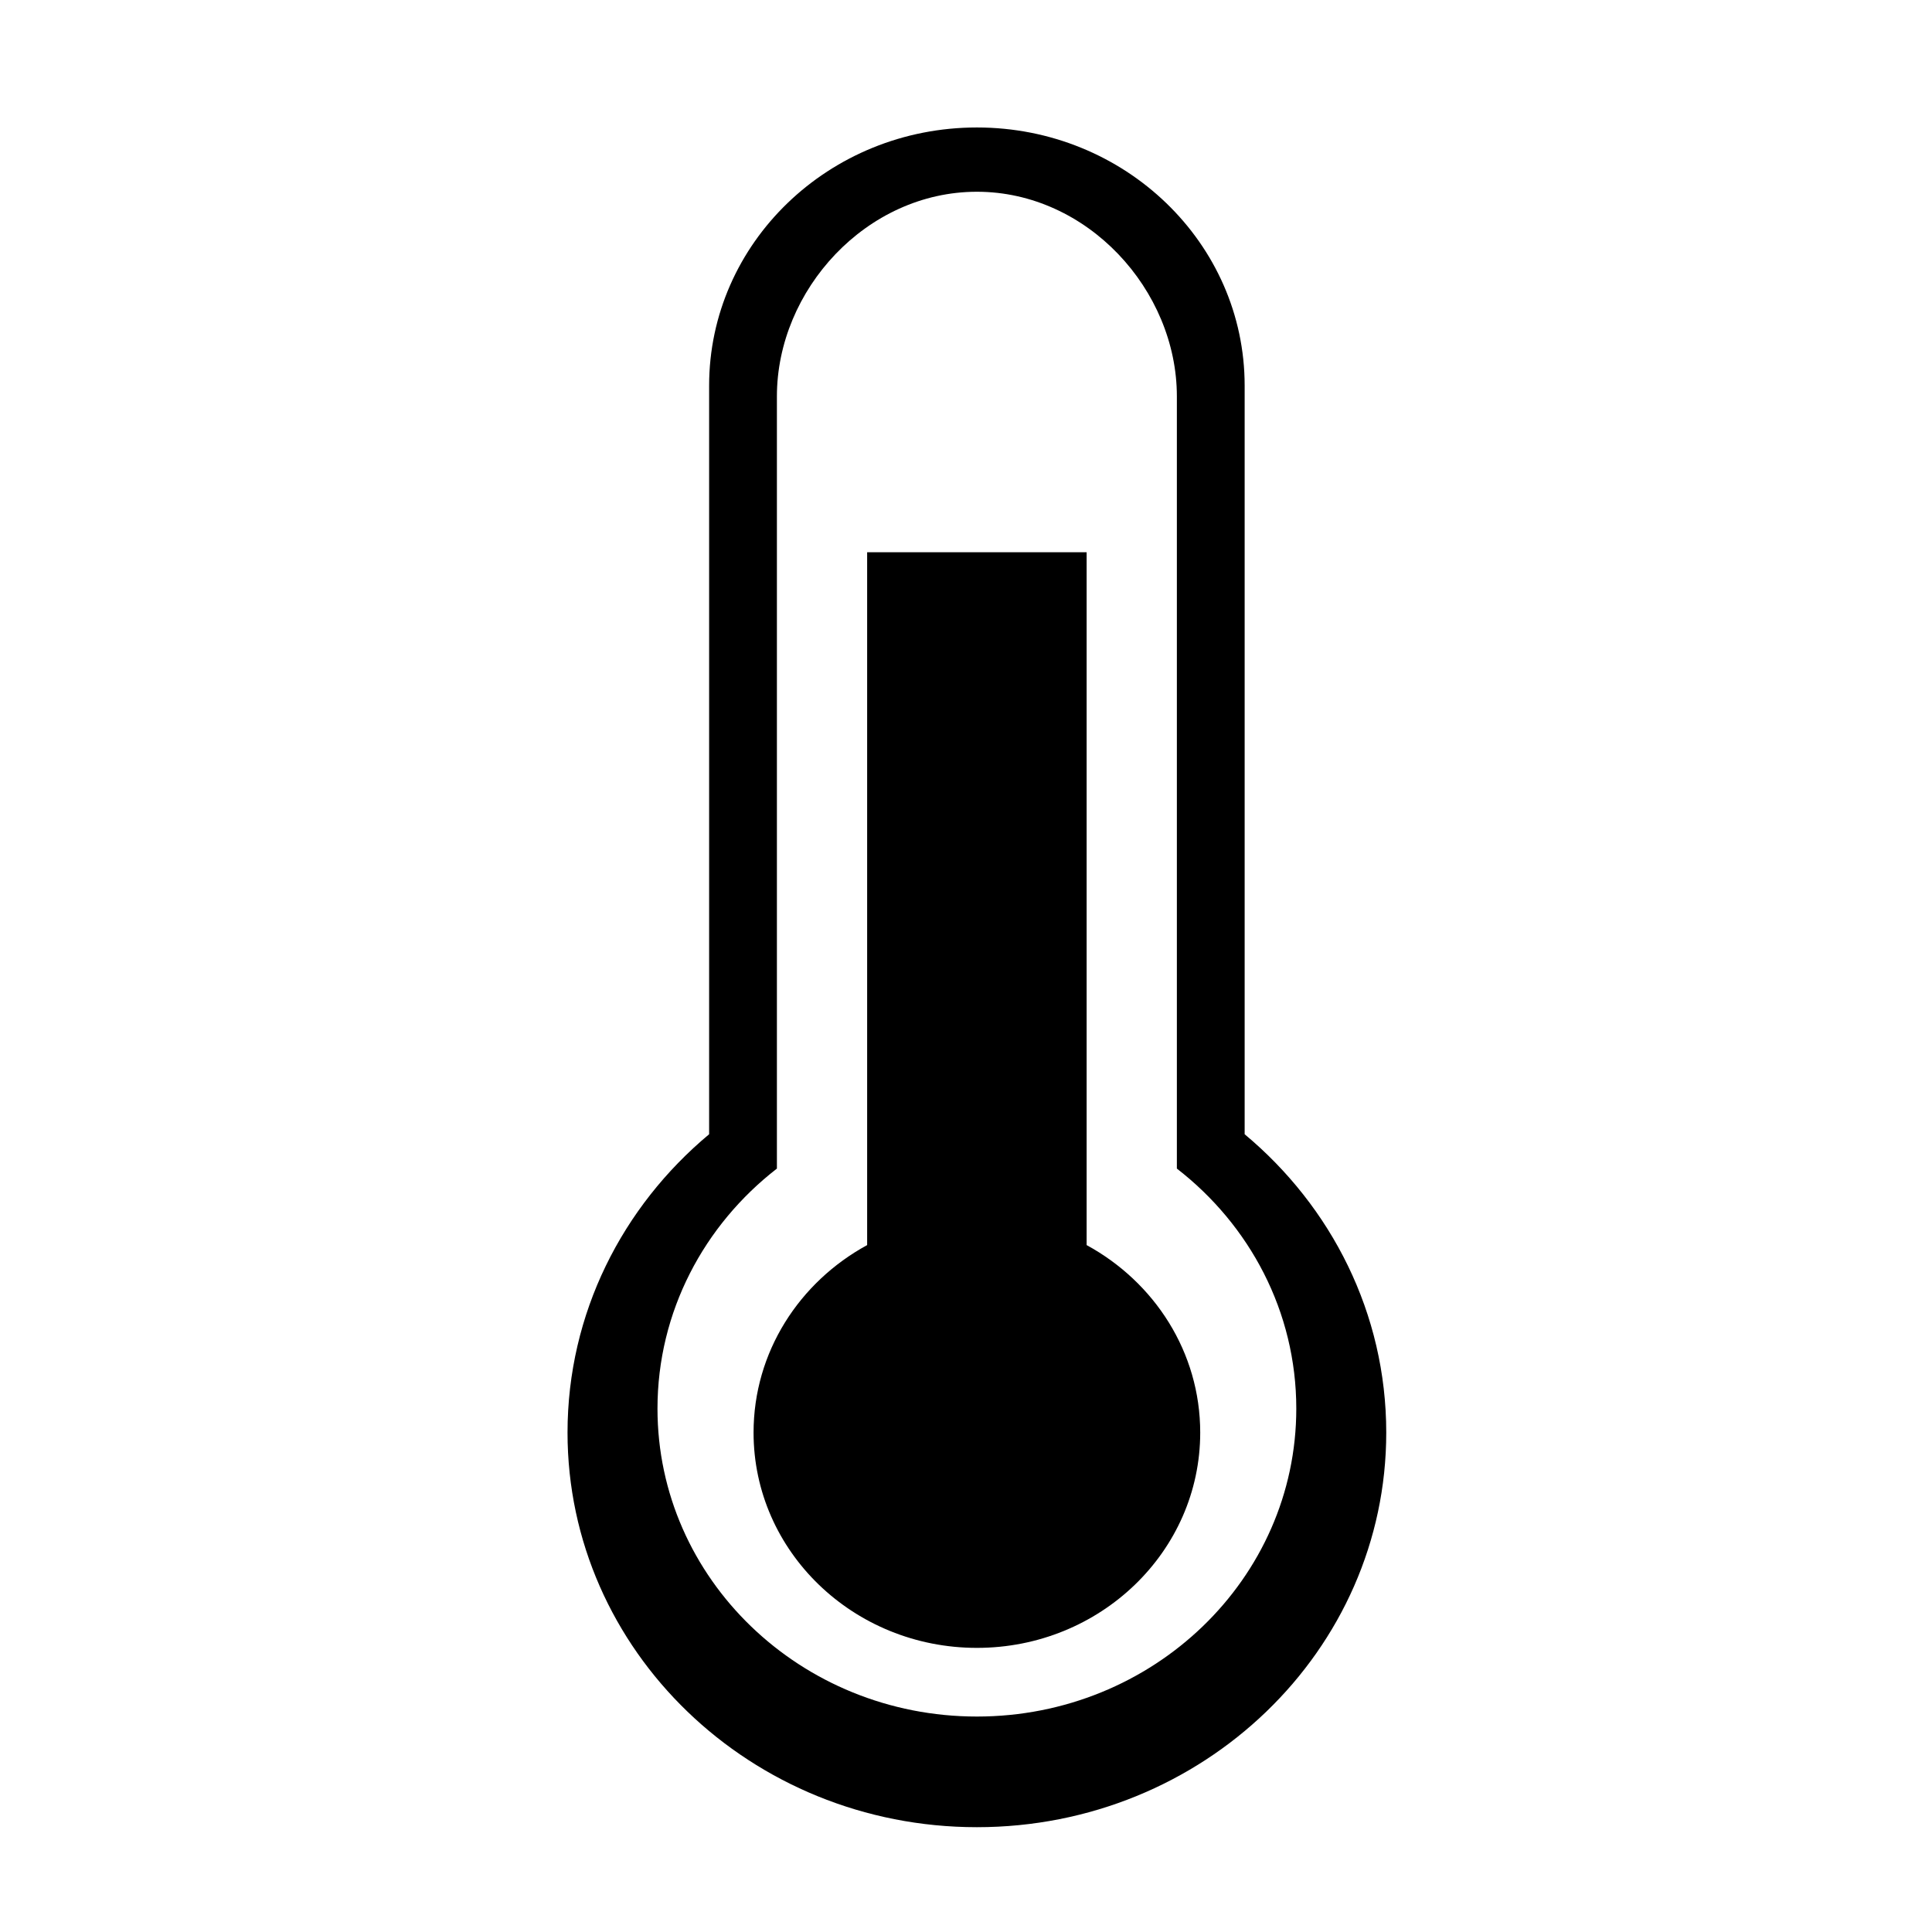 <?xml version="1.0" encoding="UTF-8"?>
<!-- Generated by Pixelmator Pro 3.6.18 -->
<svg width="48" height="48" viewBox="0 0 48 48" xmlns="http://www.w3.org/2000/svg">
    <g id="New">
        <path id="Temperature" fill="#000000" fill-rule="evenodd" stroke="none" d="M 24.271 45.396 C 18.654 45.396 14.1 41.006 14.1 35.592 C 14.1 32.63 15.464 29.977 17.618 28.18 L 17.618 9.58 C 17.618 6.038 20.596 3.167 24.271 3.167 C 27.945 3.167 30.923 6.038 30.923 9.58 L 30.923 28.18 C 33.077 29.977 34.441 32.63 34.441 35.592 C 34.441 41.006 29.887 45.396 24.271 45.396 Z M 29.239 29.033 L 29.239 9.848 C 29.239 7.203 27.014 4.764 24.271 4.764 C 21.527 4.764 19.302 7.203 19.302 9.848 L 19.302 29.033 C 17.494 30.435 16.335 32.585 16.335 34.997 C 16.335 39.222 19.888 42.647 24.271 42.647 C 28.653 42.647 32.206 39.222 32.206 34.997 C 32.206 32.585 31.048 30.435 29.239 29.033 Z M 24.271 40.941 C 21.206 40.941 18.722 38.546 18.722 35.592 C 18.722 33.593 19.859 31.852 21.544 30.934 L 21.544 13.72 L 26.997 13.72 L 26.997 30.934 C 28.682 31.852 29.819 33.593 29.819 35.592 C 29.819 38.546 27.335 40.941 24.271 40.941 Z"/>
    </g>
</svg>
